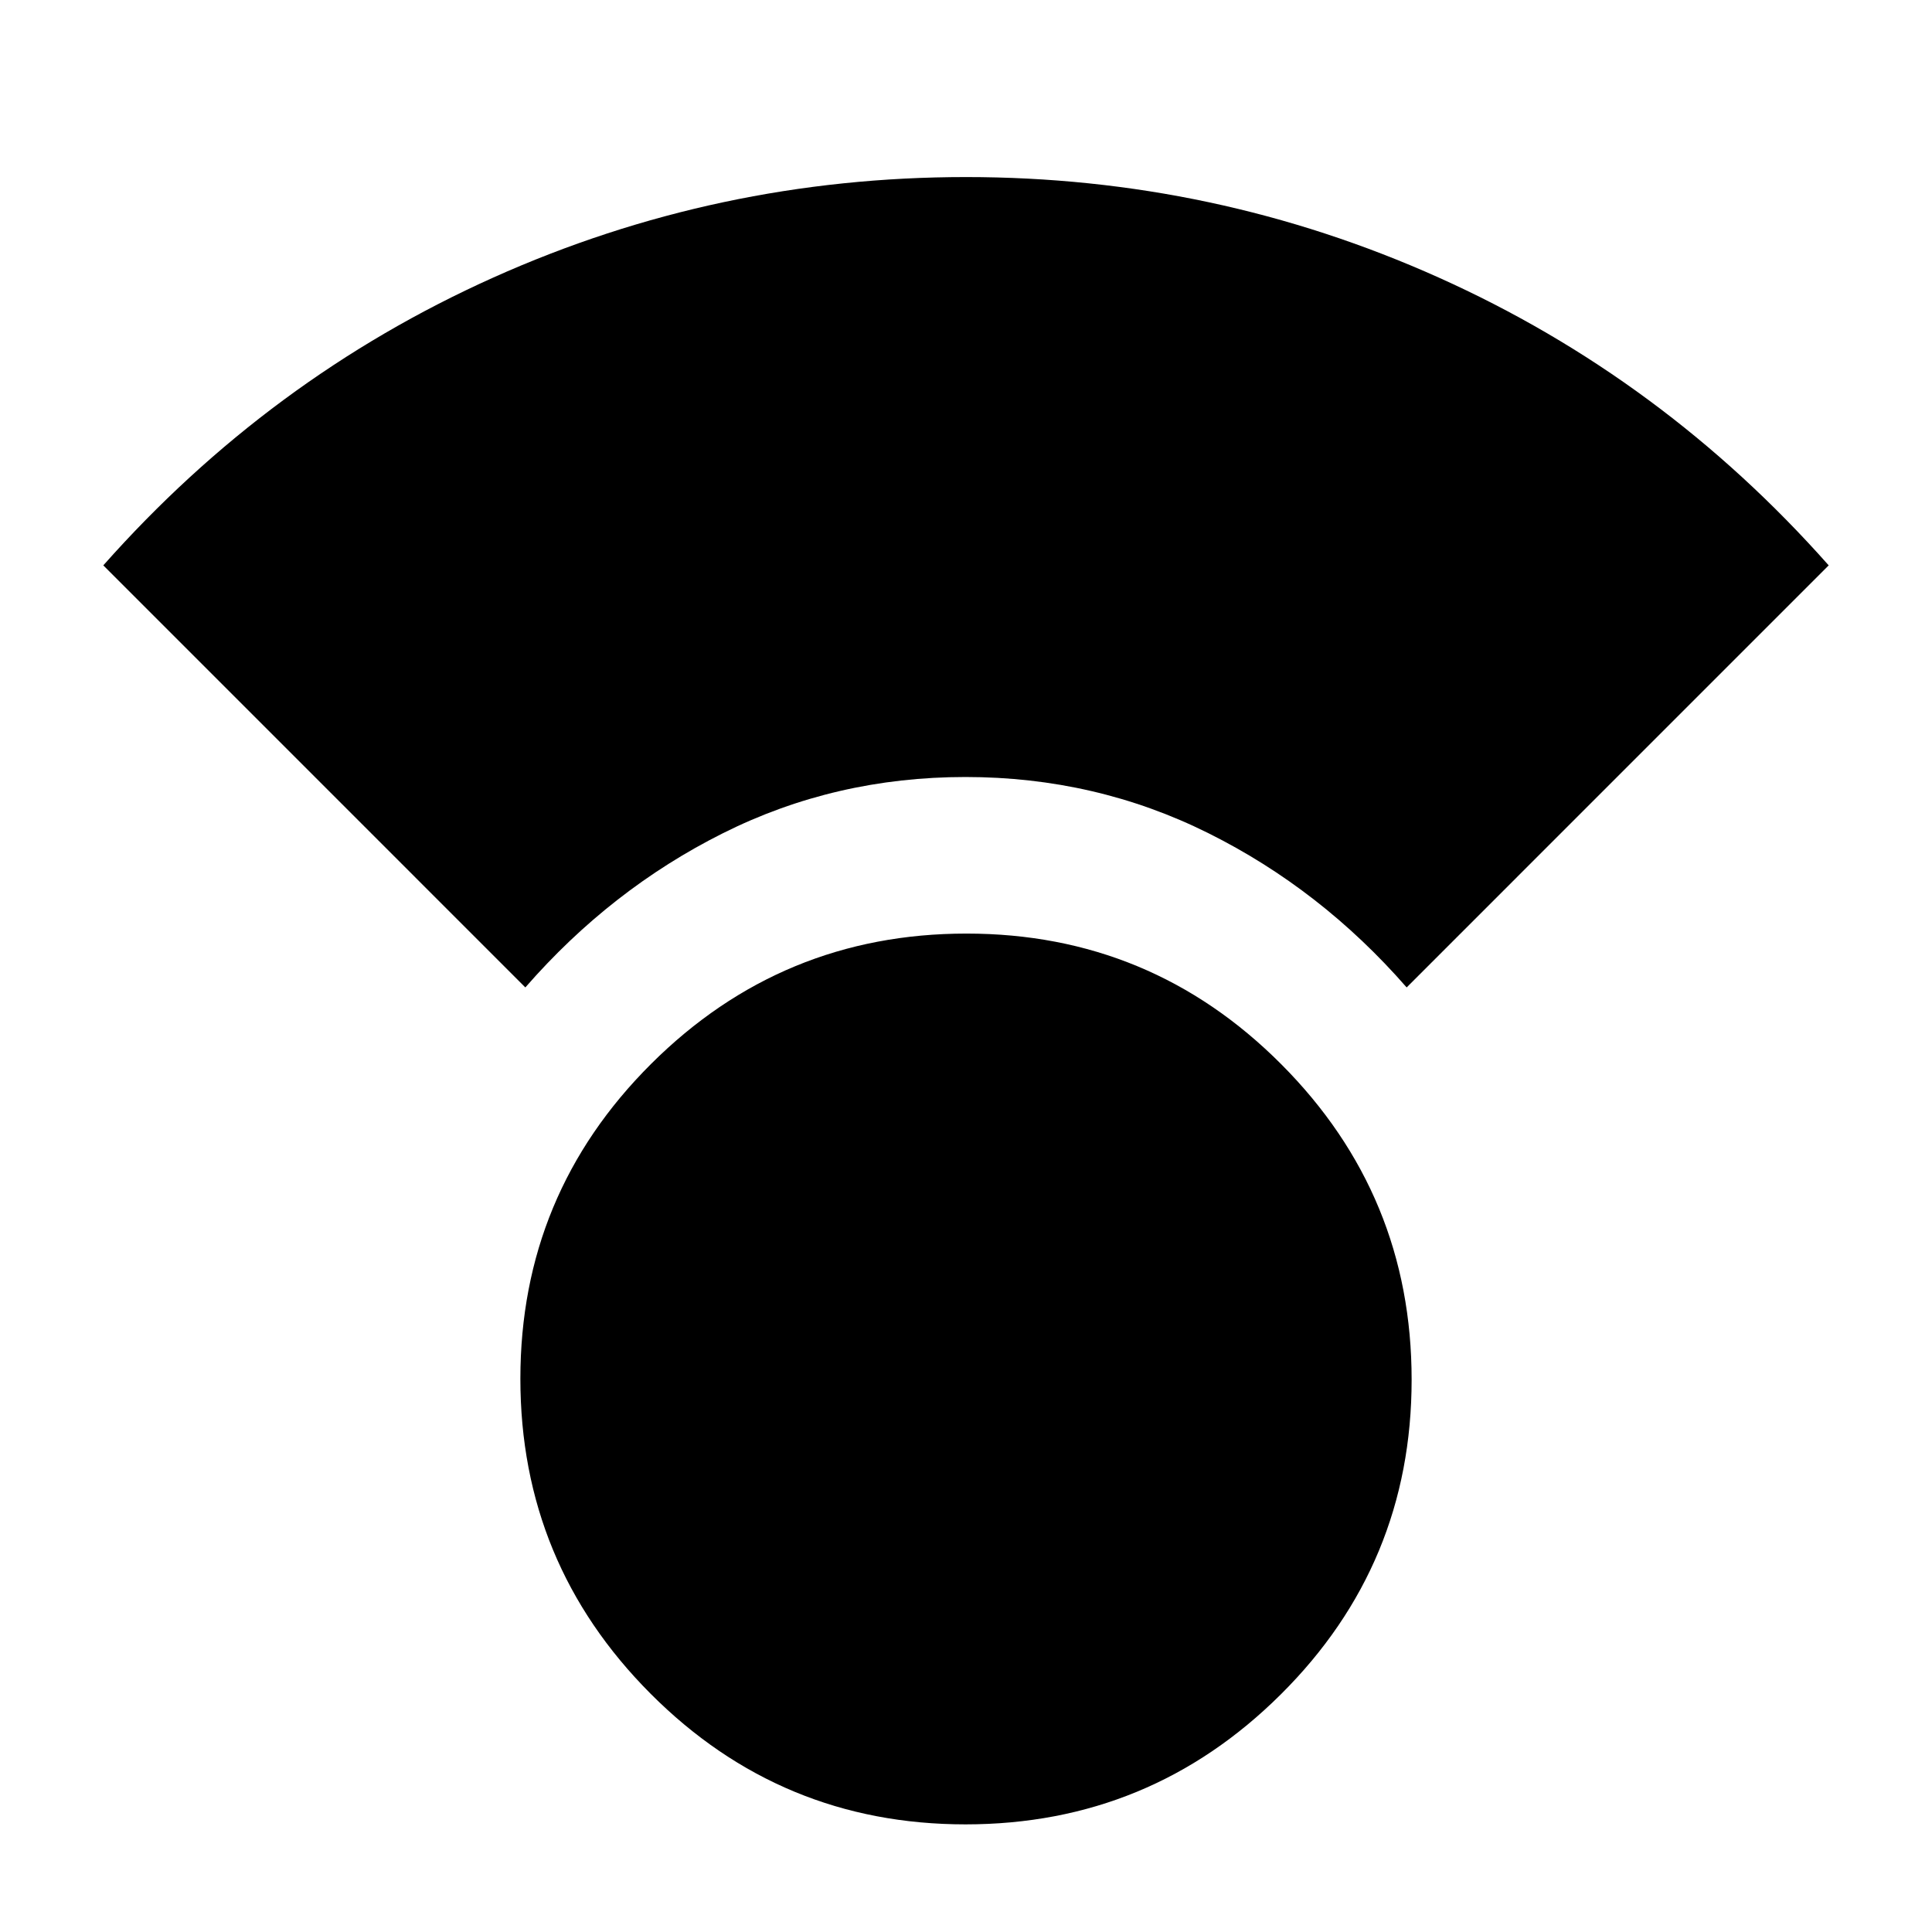 <svg xmlns="http://www.w3.org/2000/svg" height="20" viewBox="0 -960 960 960" width="20"><path d="M479.76-53.48q-91.72 0-156.46-64.9-64.73-64.9-64.73-156.52 0-91.72 64.97-156.46 64.97-64.75 156.7-64.75 91.72 0 156.46 64.98 64.73 64.97 64.73 156.69T636.46-118.1q-64.97 64.62-156.7 64.62ZM261.04-469.35 51.33-679.07q82.47-93.06 193.77-143.01 111.31-49.94 234.9-49.94t234.9 49.94q111.3 49.95 193.77 143.01L698.96-469.35q-42.54-48.76-98.55-76.66-56-27.9-120.69-27.9t-120.44 27.9q-55.76 27.9-98.24 76.66Z"/></svg>